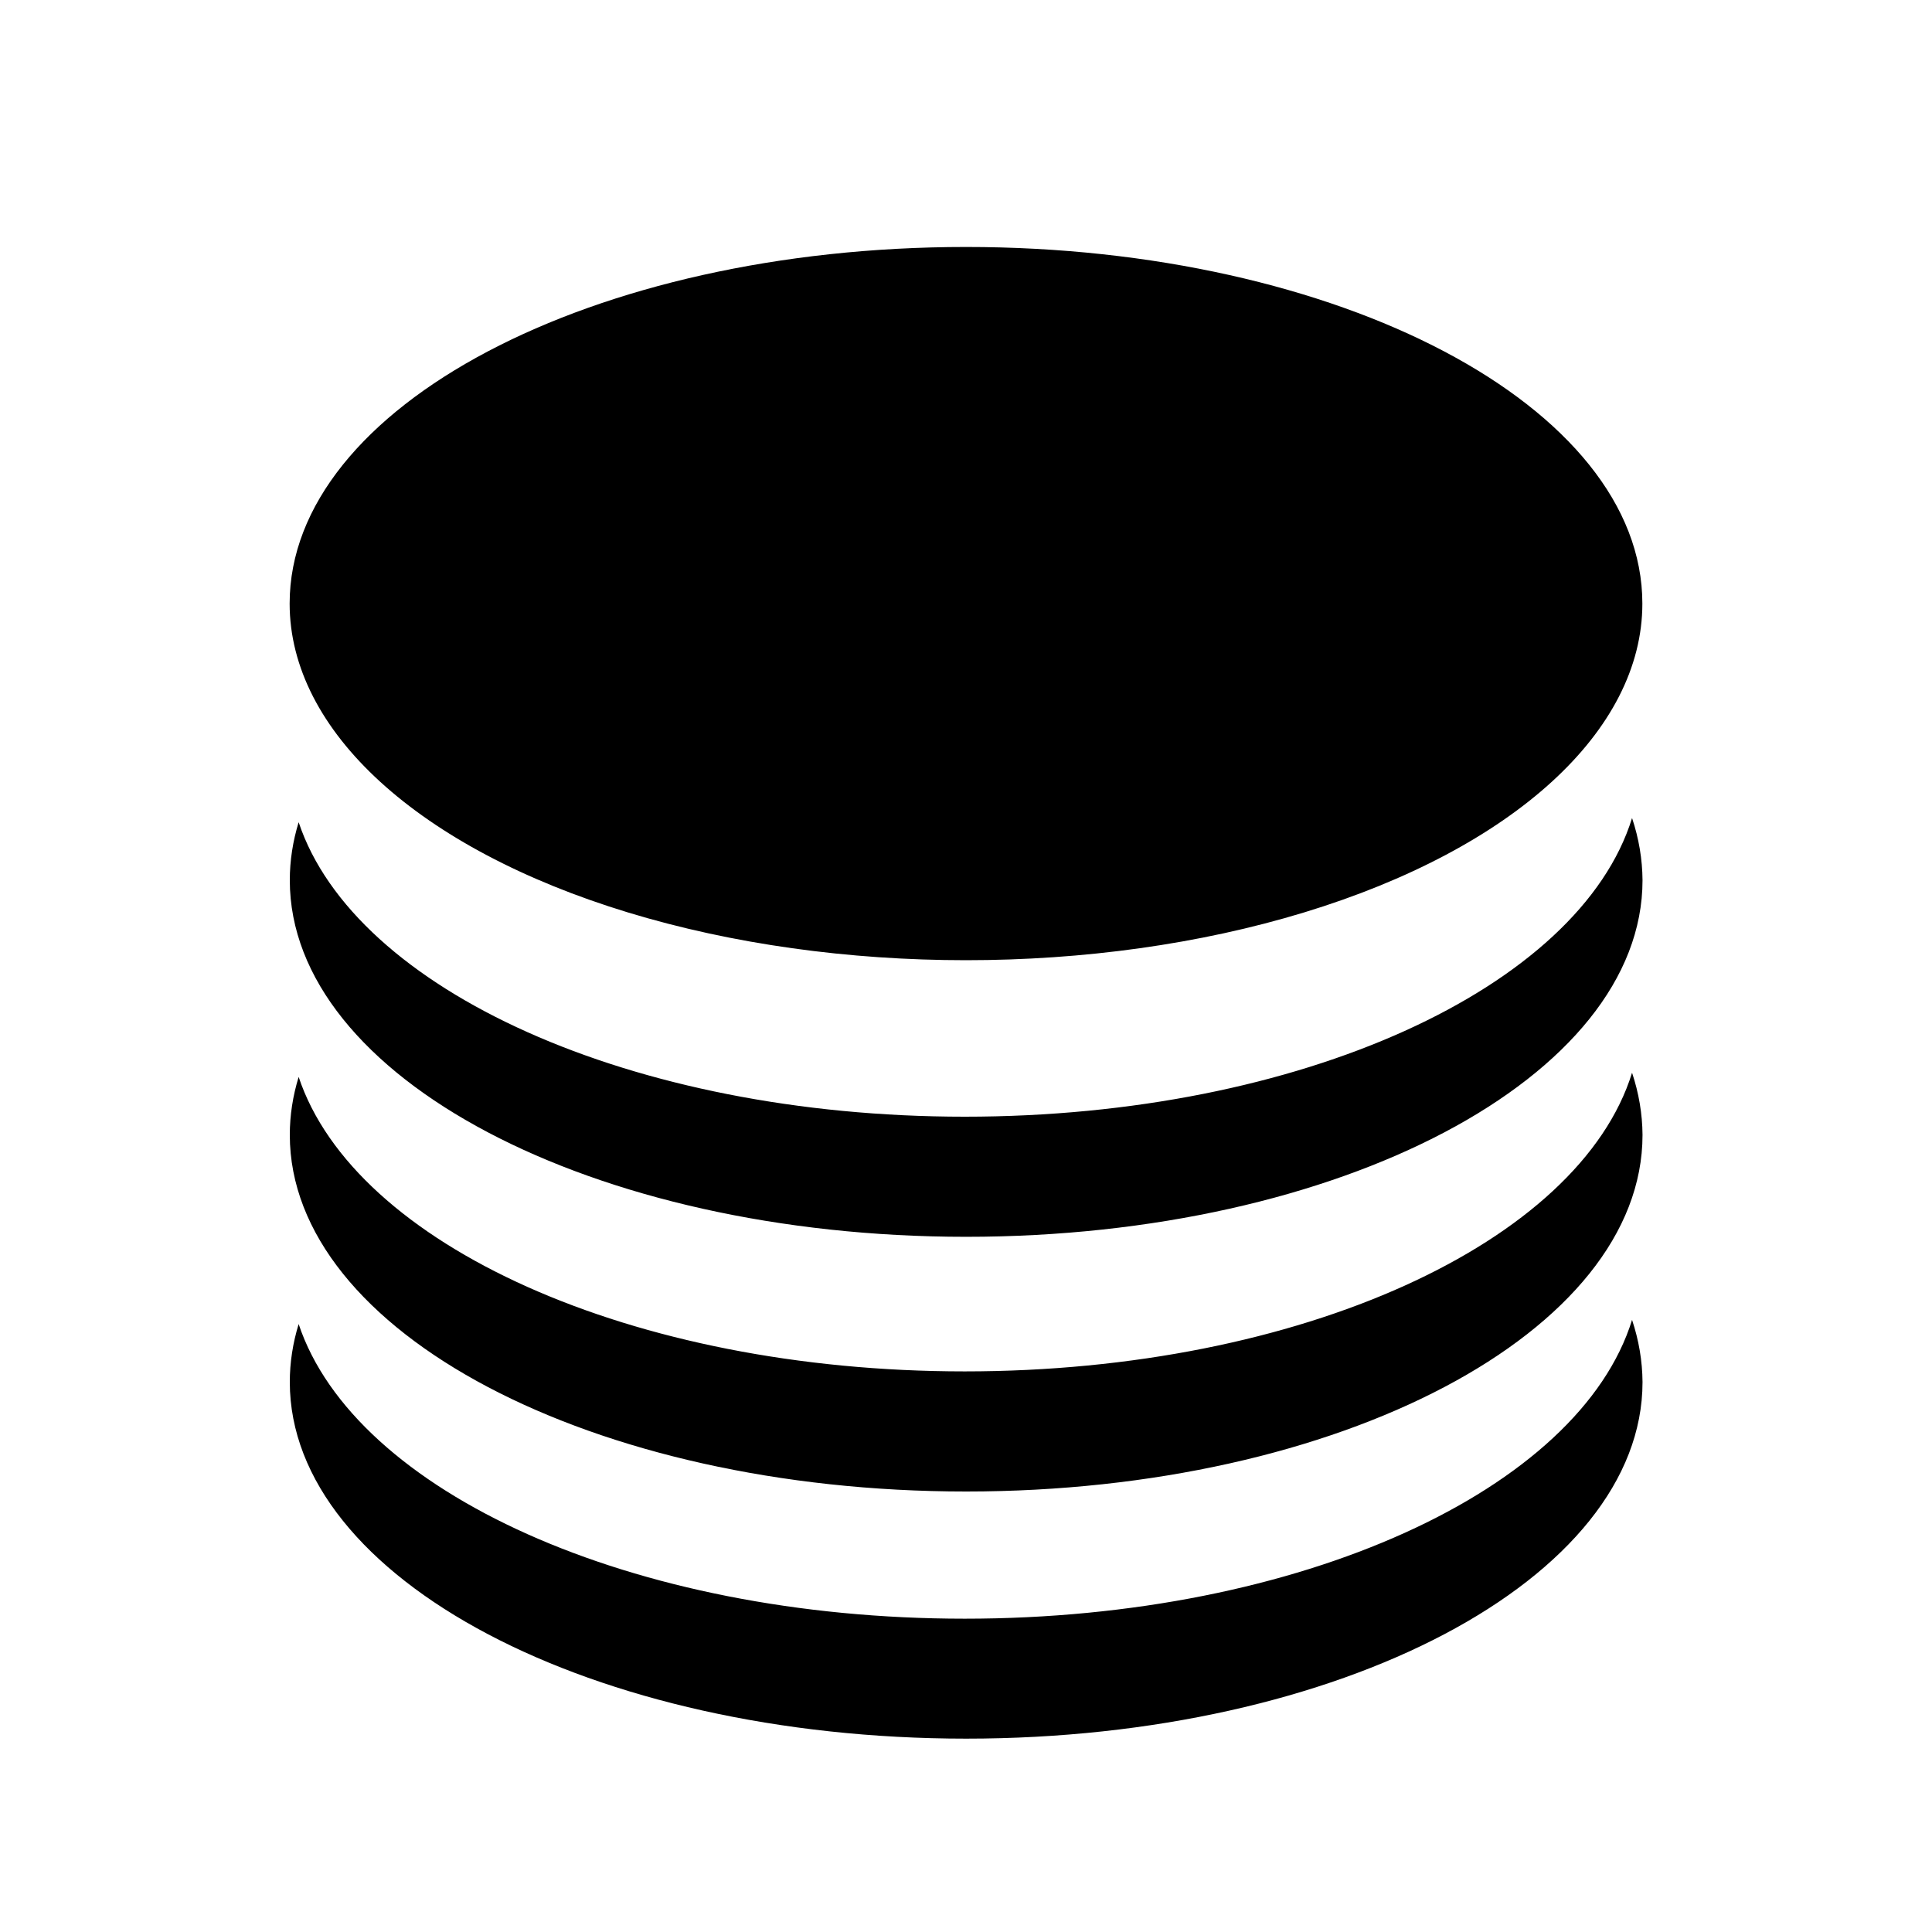 <?xml version="1.0" encoding="UTF-8"?>
<svg  viewBox="0 0 12 12" version="1.1" xmlns="http://www.w3.org/2000/svg" xmlns:xlink="http://www.w3.org/1999/xlink">
    <title>icon</title>
    <g id="Profile" stroke="none" stroke-width="1"  fill-rule="evenodd">
        <g id="click" transform="translate(-737, -93)"  fill-rule="nonzero">
            <g id="icon" transform="translate(737, 93)">
                <rect id="rect" opacity="0" x="0" y="0" width="12" height="12"></rect>
                <path d="M10.137,8.198 C9.811,9.251 8.079,10.054 5.992,10.054 C3.921,10.054 2.201,9.264 1.855,8.224 C1.819,8.341 1.8,8.462 1.8,8.584 C1.8,9.807 3.681,10.799 6.001,10.799 C8.321,10.799 10.202,9.807 10.202,8.584 C10.201,8.453 10.179,8.324 10.137,8.198 L10.137,8.198 Z M10.137,6.663 C9.811,7.716 8.079,8.518 5.992,8.518 C3.921,8.518 2.201,7.729 1.855,6.689 C1.819,6.806 1.8,6.927 1.8,7.049 C1.8,8.272 3.681,9.264 6.001,9.264 C8.321,9.264 10.202,8.272 10.202,7.049 C10.201,6.918 10.179,6.789 10.137,6.663 L10.137,6.663 Z M10.137,5.081 C9.811,6.134 8.079,6.936 5.992,6.936 C3.921,6.936 2.201,6.146 1.855,5.107 C1.819,5.224 1.8,5.345 1.8,5.467 C1.8,6.69 3.681,7.682 6.001,7.682 C8.321,7.682 10.202,6.69 10.202,5.467 C10.201,5.336 10.179,5.207 10.137,5.081 Z M1.799,3.749 C1.799,4.54 2.6,5.271 3.899,5.667 C5.199,6.063 6.801,6.063 8.101,5.667 C9.4,5.271 10.201,4.54 10.201,3.749 C10.201,2.526 8.32,1.534 6,1.534 C3.68,1.534 1.799,2.526 1.799,3.749 L1.799,3.749 Z" id="shape"></path>
            </g>
        </g>
    </g>
</svg>
